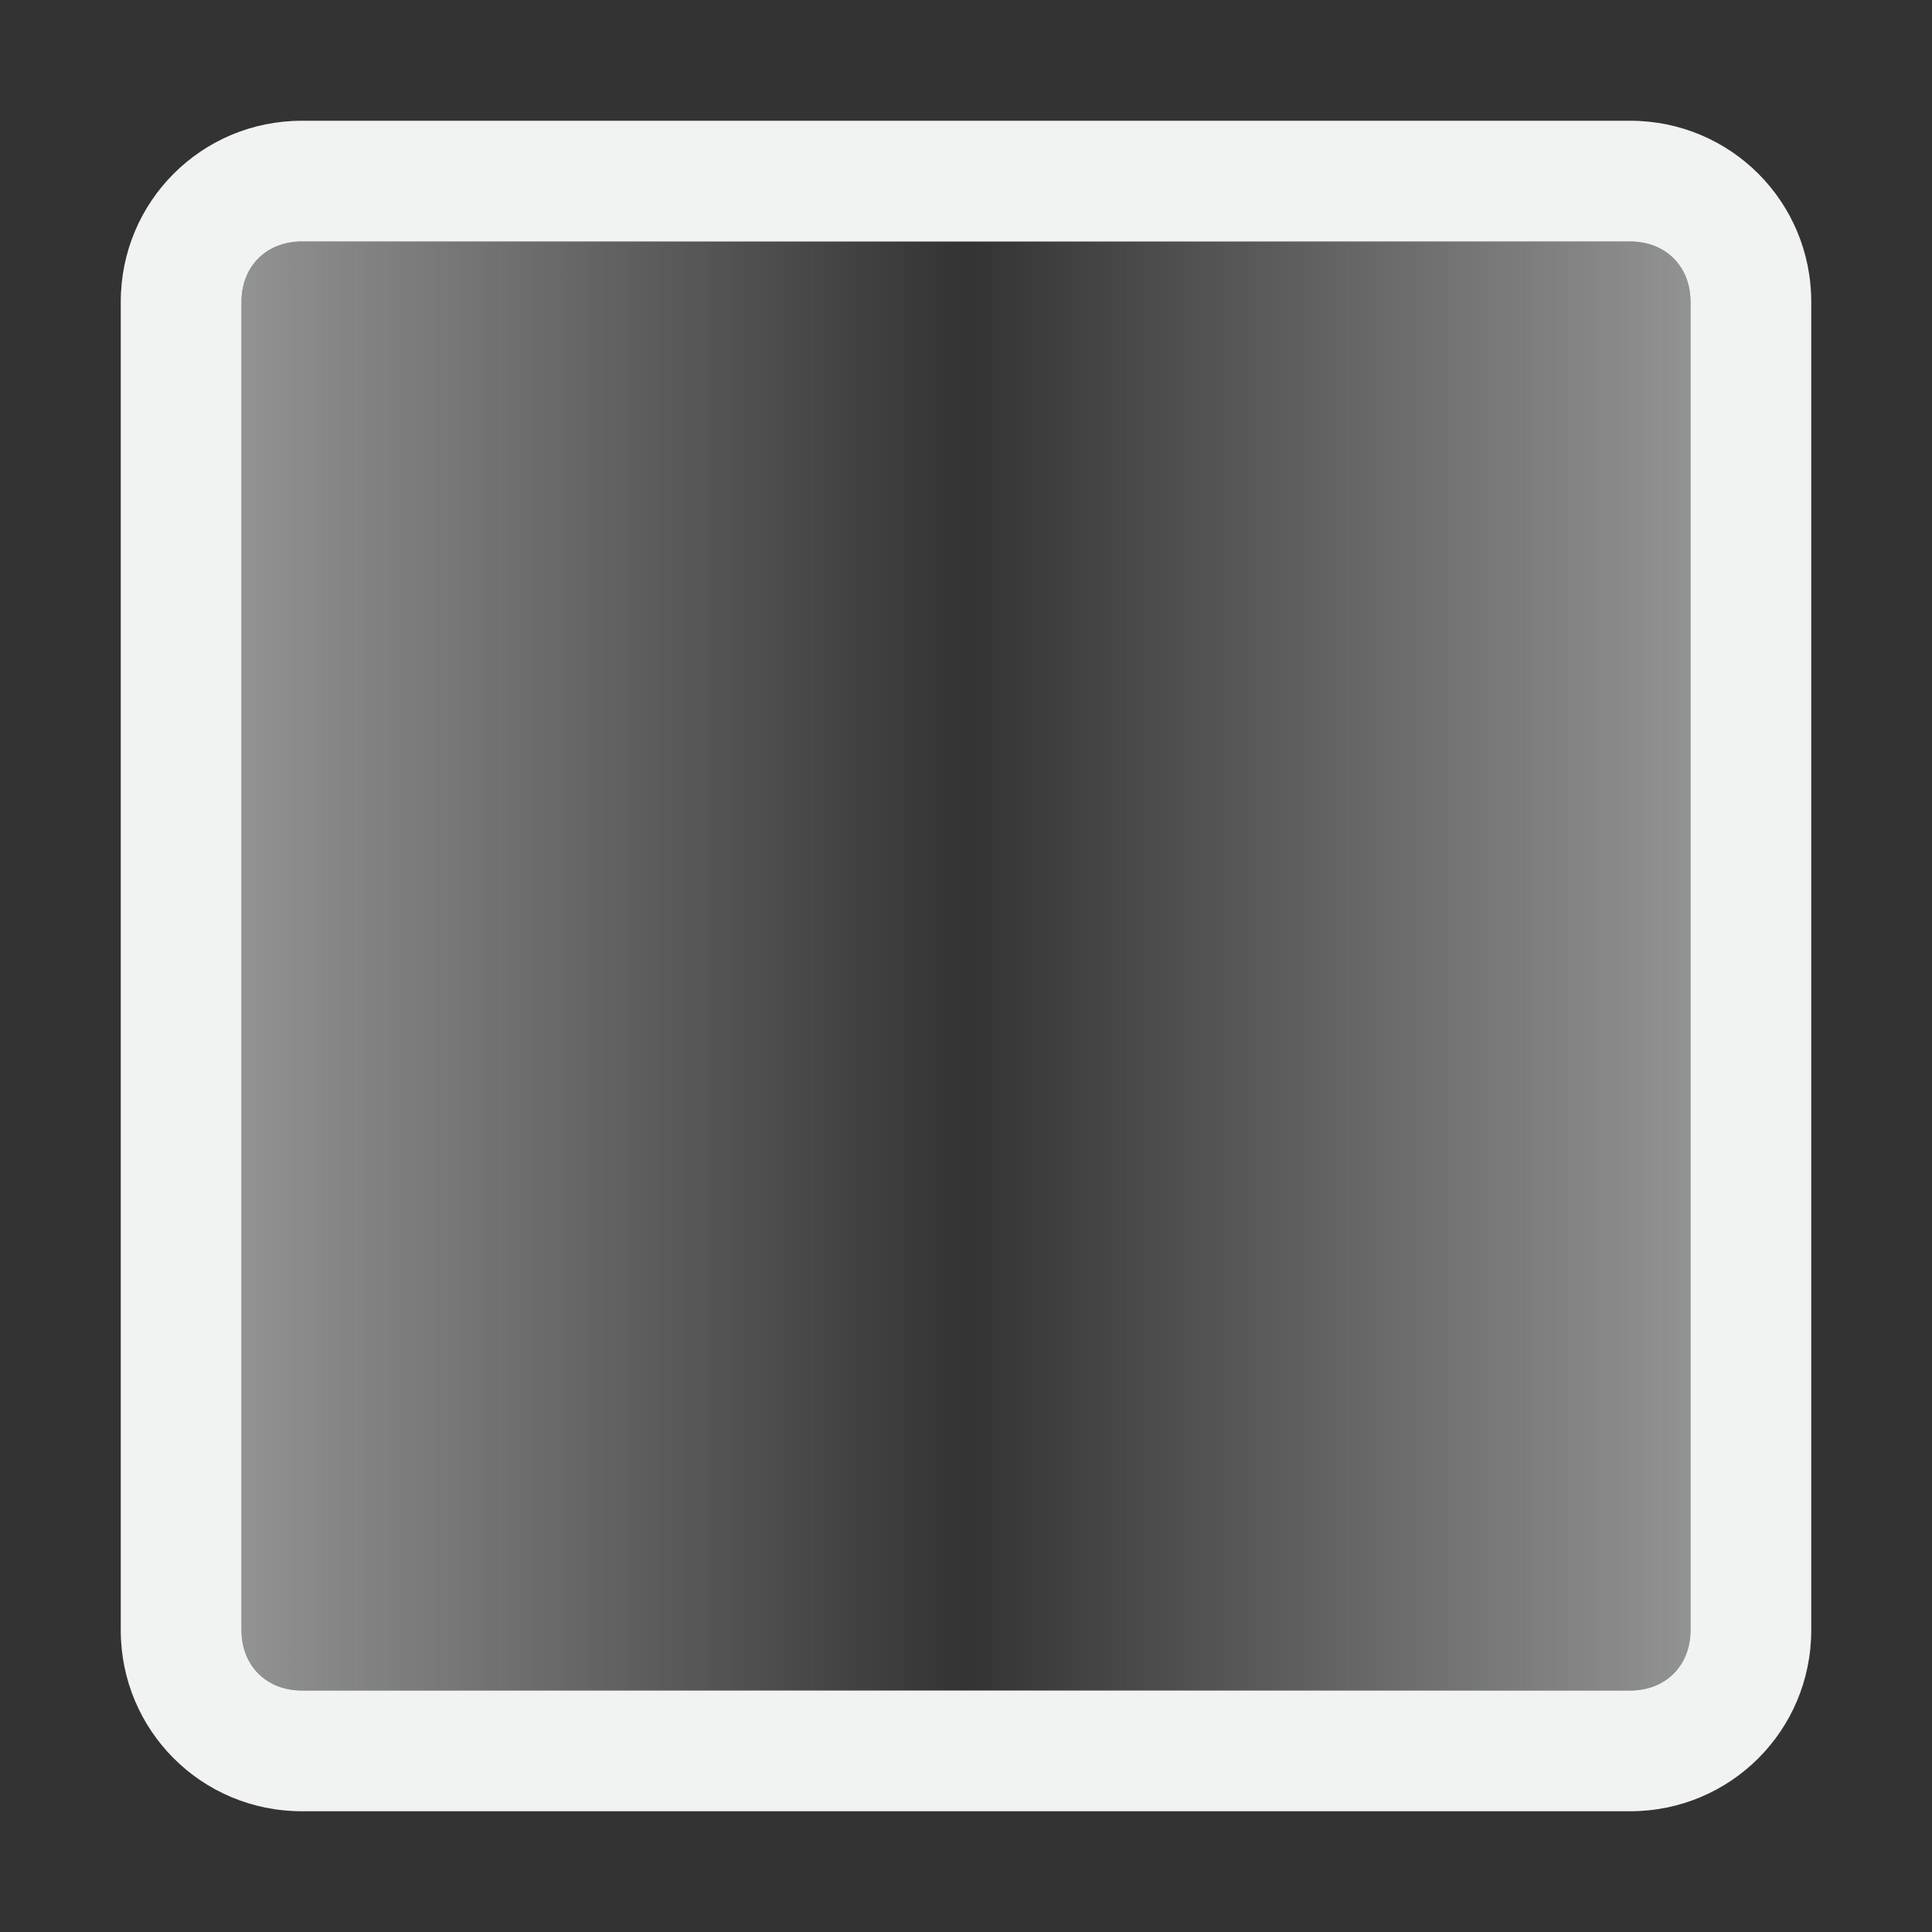 <?xml version="1.0" encoding="UTF-8" standalone="no"?>
<svg
   xmlns:dc="http://purl.org/dc/elements/1.1/"
   xmlns:cc="http://creativecommons.org/ns#"
   xmlns:rdf="http://www.w3.org/1999/02/22-rdf-syntax-ns#"
   xmlns:svg="http://www.w3.org/2000/svg"
   xmlns="http://www.w3.org/2000/svg"
   id="svg13"
   viewBox="0 0 16 16" width="32" height="32"
   version="1.1">
  <rect x="0" y="0" width="16" height="16" fill="#333333" stroke="none"/>
  <defs
     id="defs7">
    <linearGradient
       x1="2"
       y1="8"
       x2="14"
       gradientUnits="userSpaceOnUse"
       y2="8"
       id="linearGradient872">
      <stop
         id="stop2"
         offset="0"
         stop-color="#f1f2f2" />
      <stop
         style="stop-color:#f1f2f2;stop-opacity:0"
         stop-color="#f1f2f2"
         offset="0.5"
         id="stop4513" />
      <stop
         style="stop-opacity:1"
         id="stop4"
         offset="1"
         stop-opacity="0"
         stop-color="#f1f2f2" />
    </linearGradient>
  </defs>
  <path
     id="path9"
     fill="#f1f2f2"
     d="m2.5 1c-0.831 0-1.5 0.669-1.5 1.5v11c0 0.831 0.669 1.5 1.5 1.5h11c0.831 0 1.5-0.669 1.5-1.5v-11c0-0.831-0.669-1.5-1.5-1.5h-11zm0 1h11c0.294 0 0.5 0.206 0.5 0.5v11c0 0.294-0.206 0.5-0.5 0.5h-11c-0.294 0-0.5-0.206-0.5-0.5v-11c0-0.294 0.206-0.5 0.5-0.5z" />
  <path
     style="fill:url(#linearGradient872)"
     id="path11"
     fill="url(#linearGradient872)"
     d="m2.5 2c-0.294 0-0.5 0.206-0.5 0.5v11c0 0.294 0.206 0.5 0.5 0.5h11c0.294 0 0.5-0.206 0.5-0.5v-11c0-0.294-0.206-0.5-0.5-0.5z"
     opacity=".5" />
</svg>
